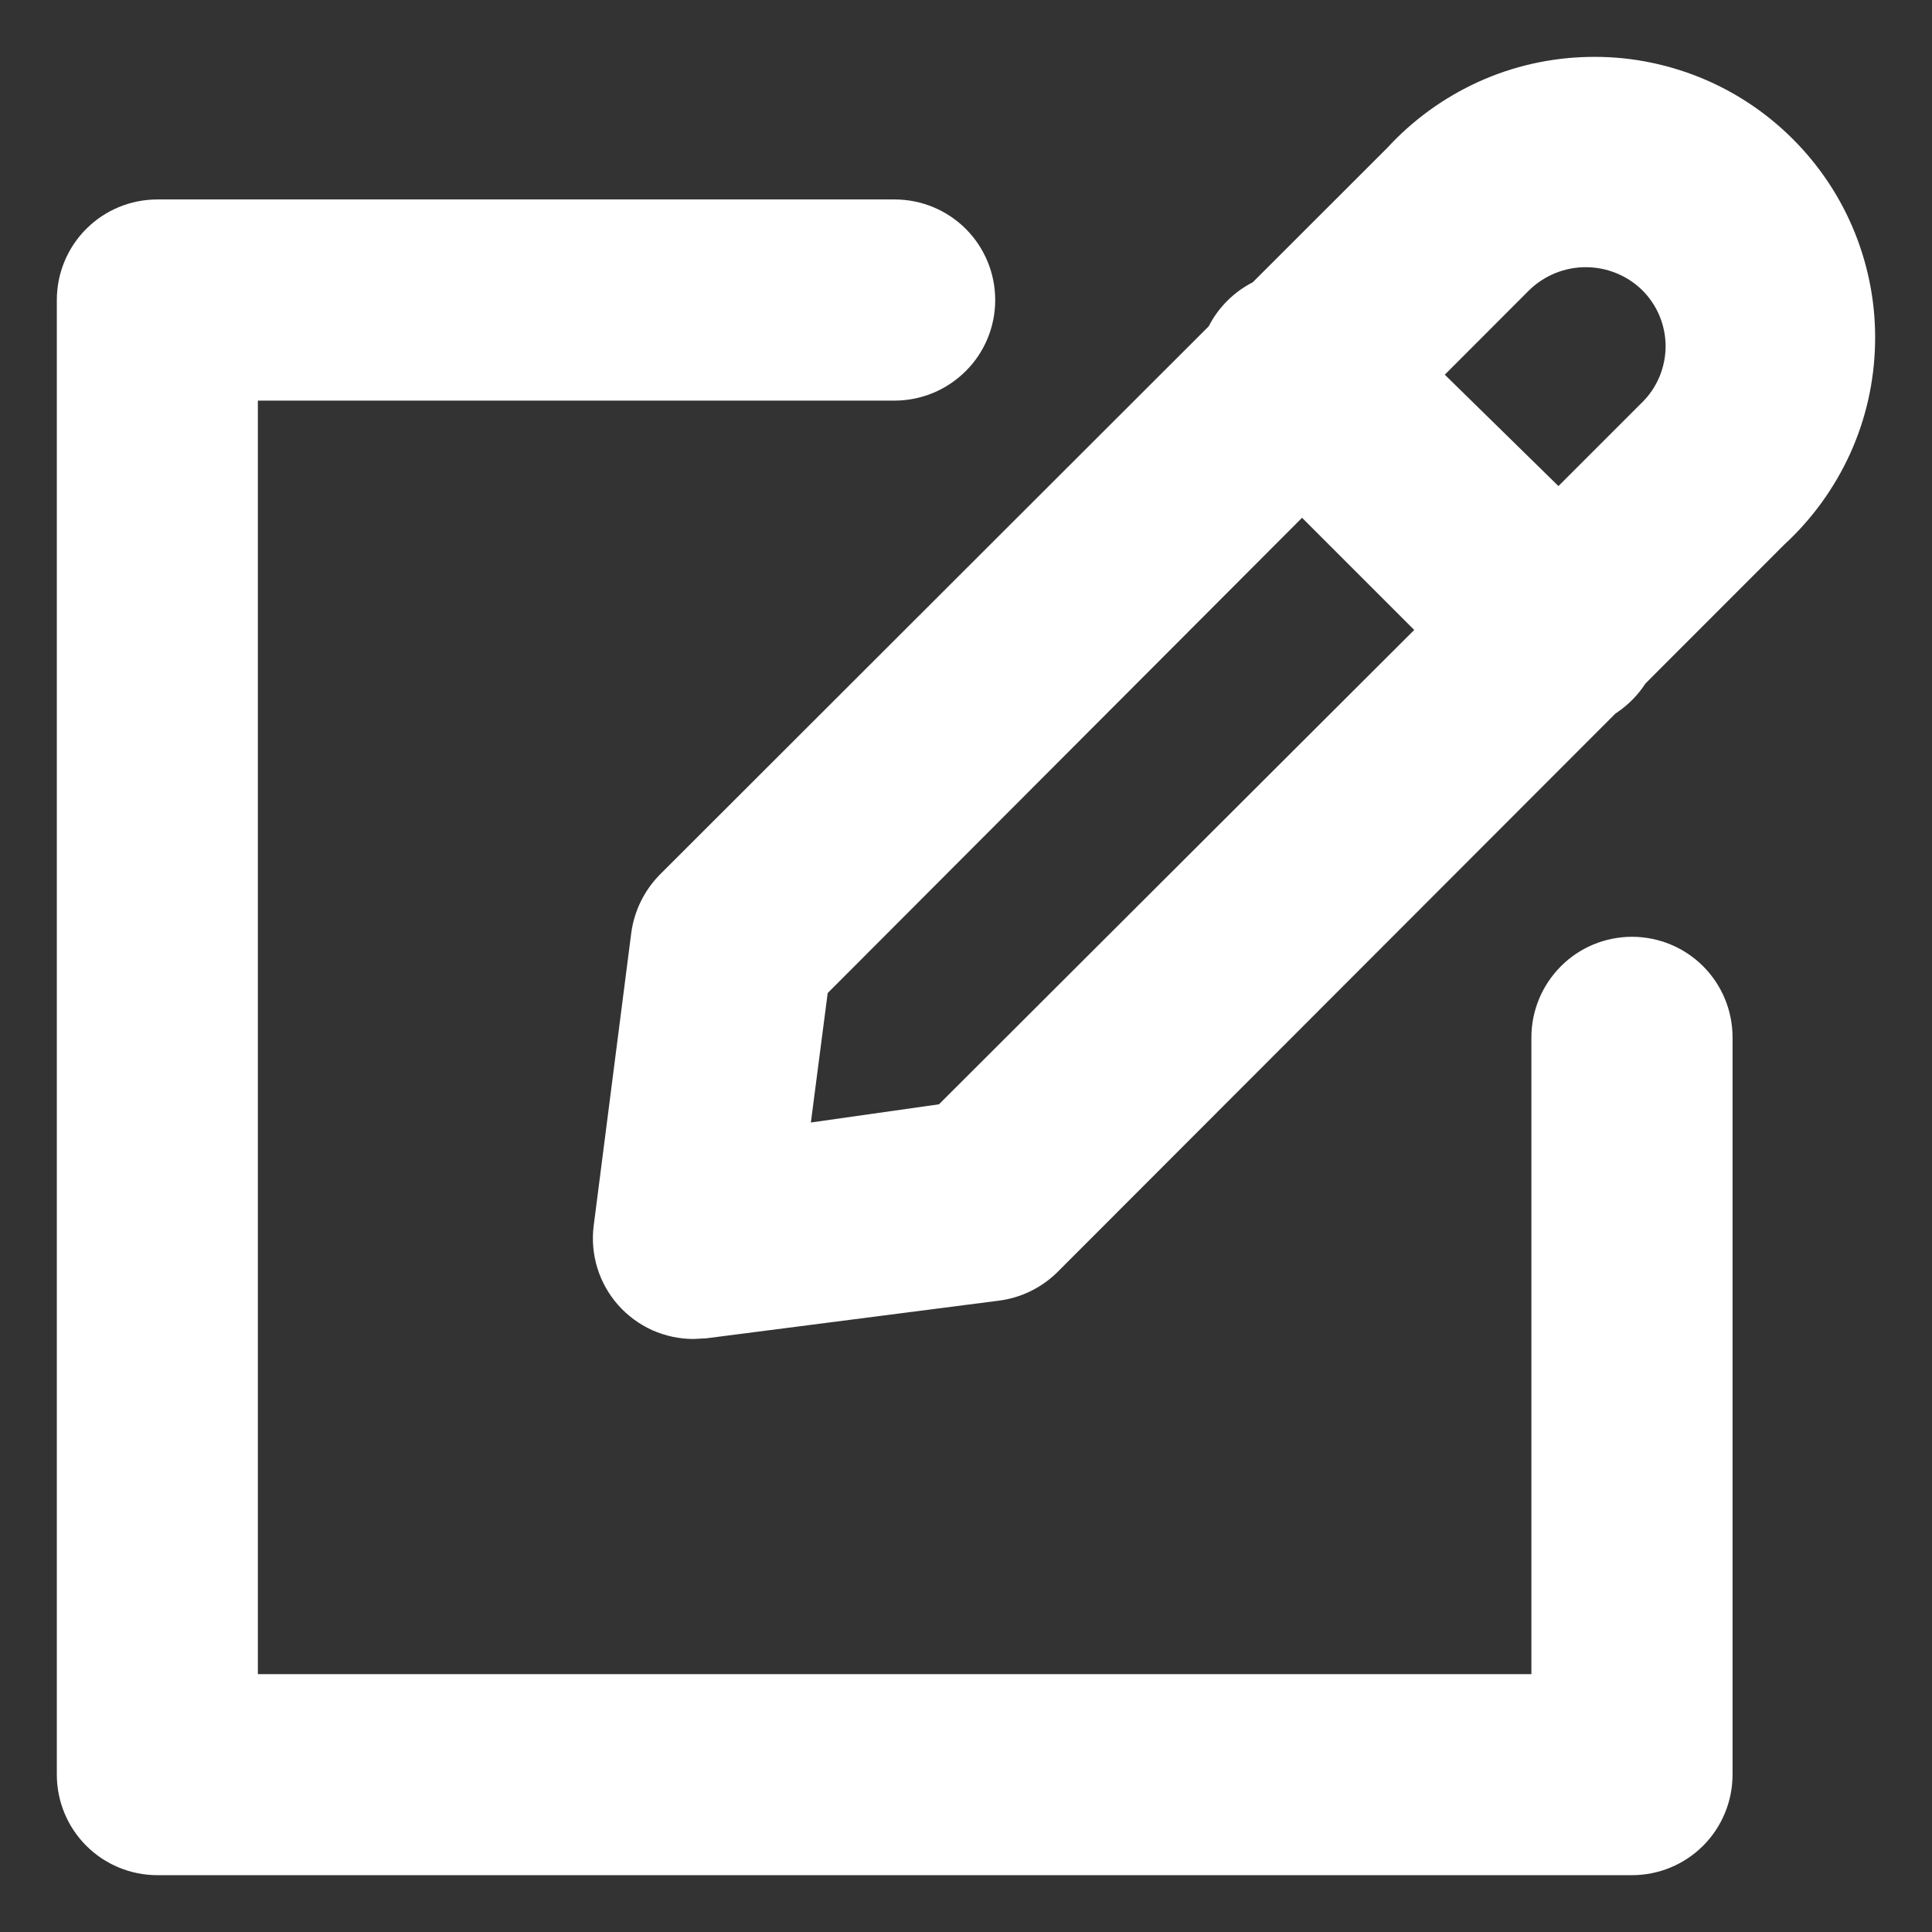 <svg width="17" height="17" viewBox="0 0 17 17" fill="none" xmlns="http://www.w3.org/2000/svg">
<rect x="0" y="0" width="17" height="17" fill="#333333" stroke="none"/>
<path fill-rule="evenodd" clip-rule="evenodd" d="M5.738 11.704C5.853 11.755 5.977 11.782 6.103 11.782L6.215 11.776L8.787 11.445C8.98 11.421 9.16 11.334 9.3 11.198L14.214 6.279C14.218 6.277 14.222 6.274 14.226 6.271C14.327 6.203 14.413 6.116 14.478 6.015L15.699 4.793C15.945 4.567 16.142 4.294 16.28 3.991C16.418 3.687 16.492 3.358 16.499 3.025C16.507 2.691 16.446 2.36 16.322 2.05C16.198 1.741 16.012 1.46 15.776 1.224C15.54 0.988 15.259 0.802 14.95 0.678C14.64 0.554 14.309 0.493 13.975 0.501C13.642 0.508 13.313 0.582 13.009 0.72C12.706 0.858 12.433 1.055 12.207 1.301L11.023 2.484C10.941 2.526 10.865 2.581 10.799 2.647C10.733 2.713 10.678 2.788 10.636 2.871L5.802 7.7C5.666 7.84 5.579 8.02 5.554 8.213L5.224 10.785C5.208 10.91 5.219 11.036 5.256 11.157C5.293 11.277 5.355 11.388 5.438 11.482C5.521 11.576 5.624 11.652 5.738 11.704ZM11.457 4.556L7.283 8.738L7.135 9.877L8.262 9.717L12.444 5.543L11.457 4.556ZM13.713 4.277L14.448 3.542C14.514 3.478 14.566 3.4 14.602 3.315C14.637 3.23 14.656 3.139 14.656 3.047C14.656 2.955 14.637 2.863 14.602 2.778C14.566 2.693 14.514 2.616 14.448 2.551C14.316 2.423 14.138 2.351 13.953 2.351C13.768 2.351 13.591 2.423 13.458 2.551L12.713 3.297L13.713 4.277ZM1.385 16.5H14.36C14.595 16.5 14.82 16.407 14.986 16.241C15.152 16.075 15.245 15.85 15.245 15.615V9.128C15.245 8.893 15.152 8.668 14.986 8.502C14.82 8.336 14.595 8.243 14.36 8.243C14.126 8.243 13.9 8.336 13.735 8.502C13.569 8.668 13.475 8.893 13.475 9.128V14.731H2.269V3.525H7.872C8.107 3.525 8.332 3.431 8.498 3.265C8.664 3.1 8.757 2.875 8.757 2.64C8.757 2.405 8.664 2.18 8.498 2.014C8.332 1.848 8.107 1.755 7.872 1.755H1.385C1.15 1.755 0.925 1.848 0.759 2.014C0.593 2.18 0.5 2.405 0.5 2.64V15.615C0.5 15.85 0.593 16.075 0.759 16.241C0.925 16.407 1.15 16.5 1.385 16.5Z" fill="white"/>
</svg>
